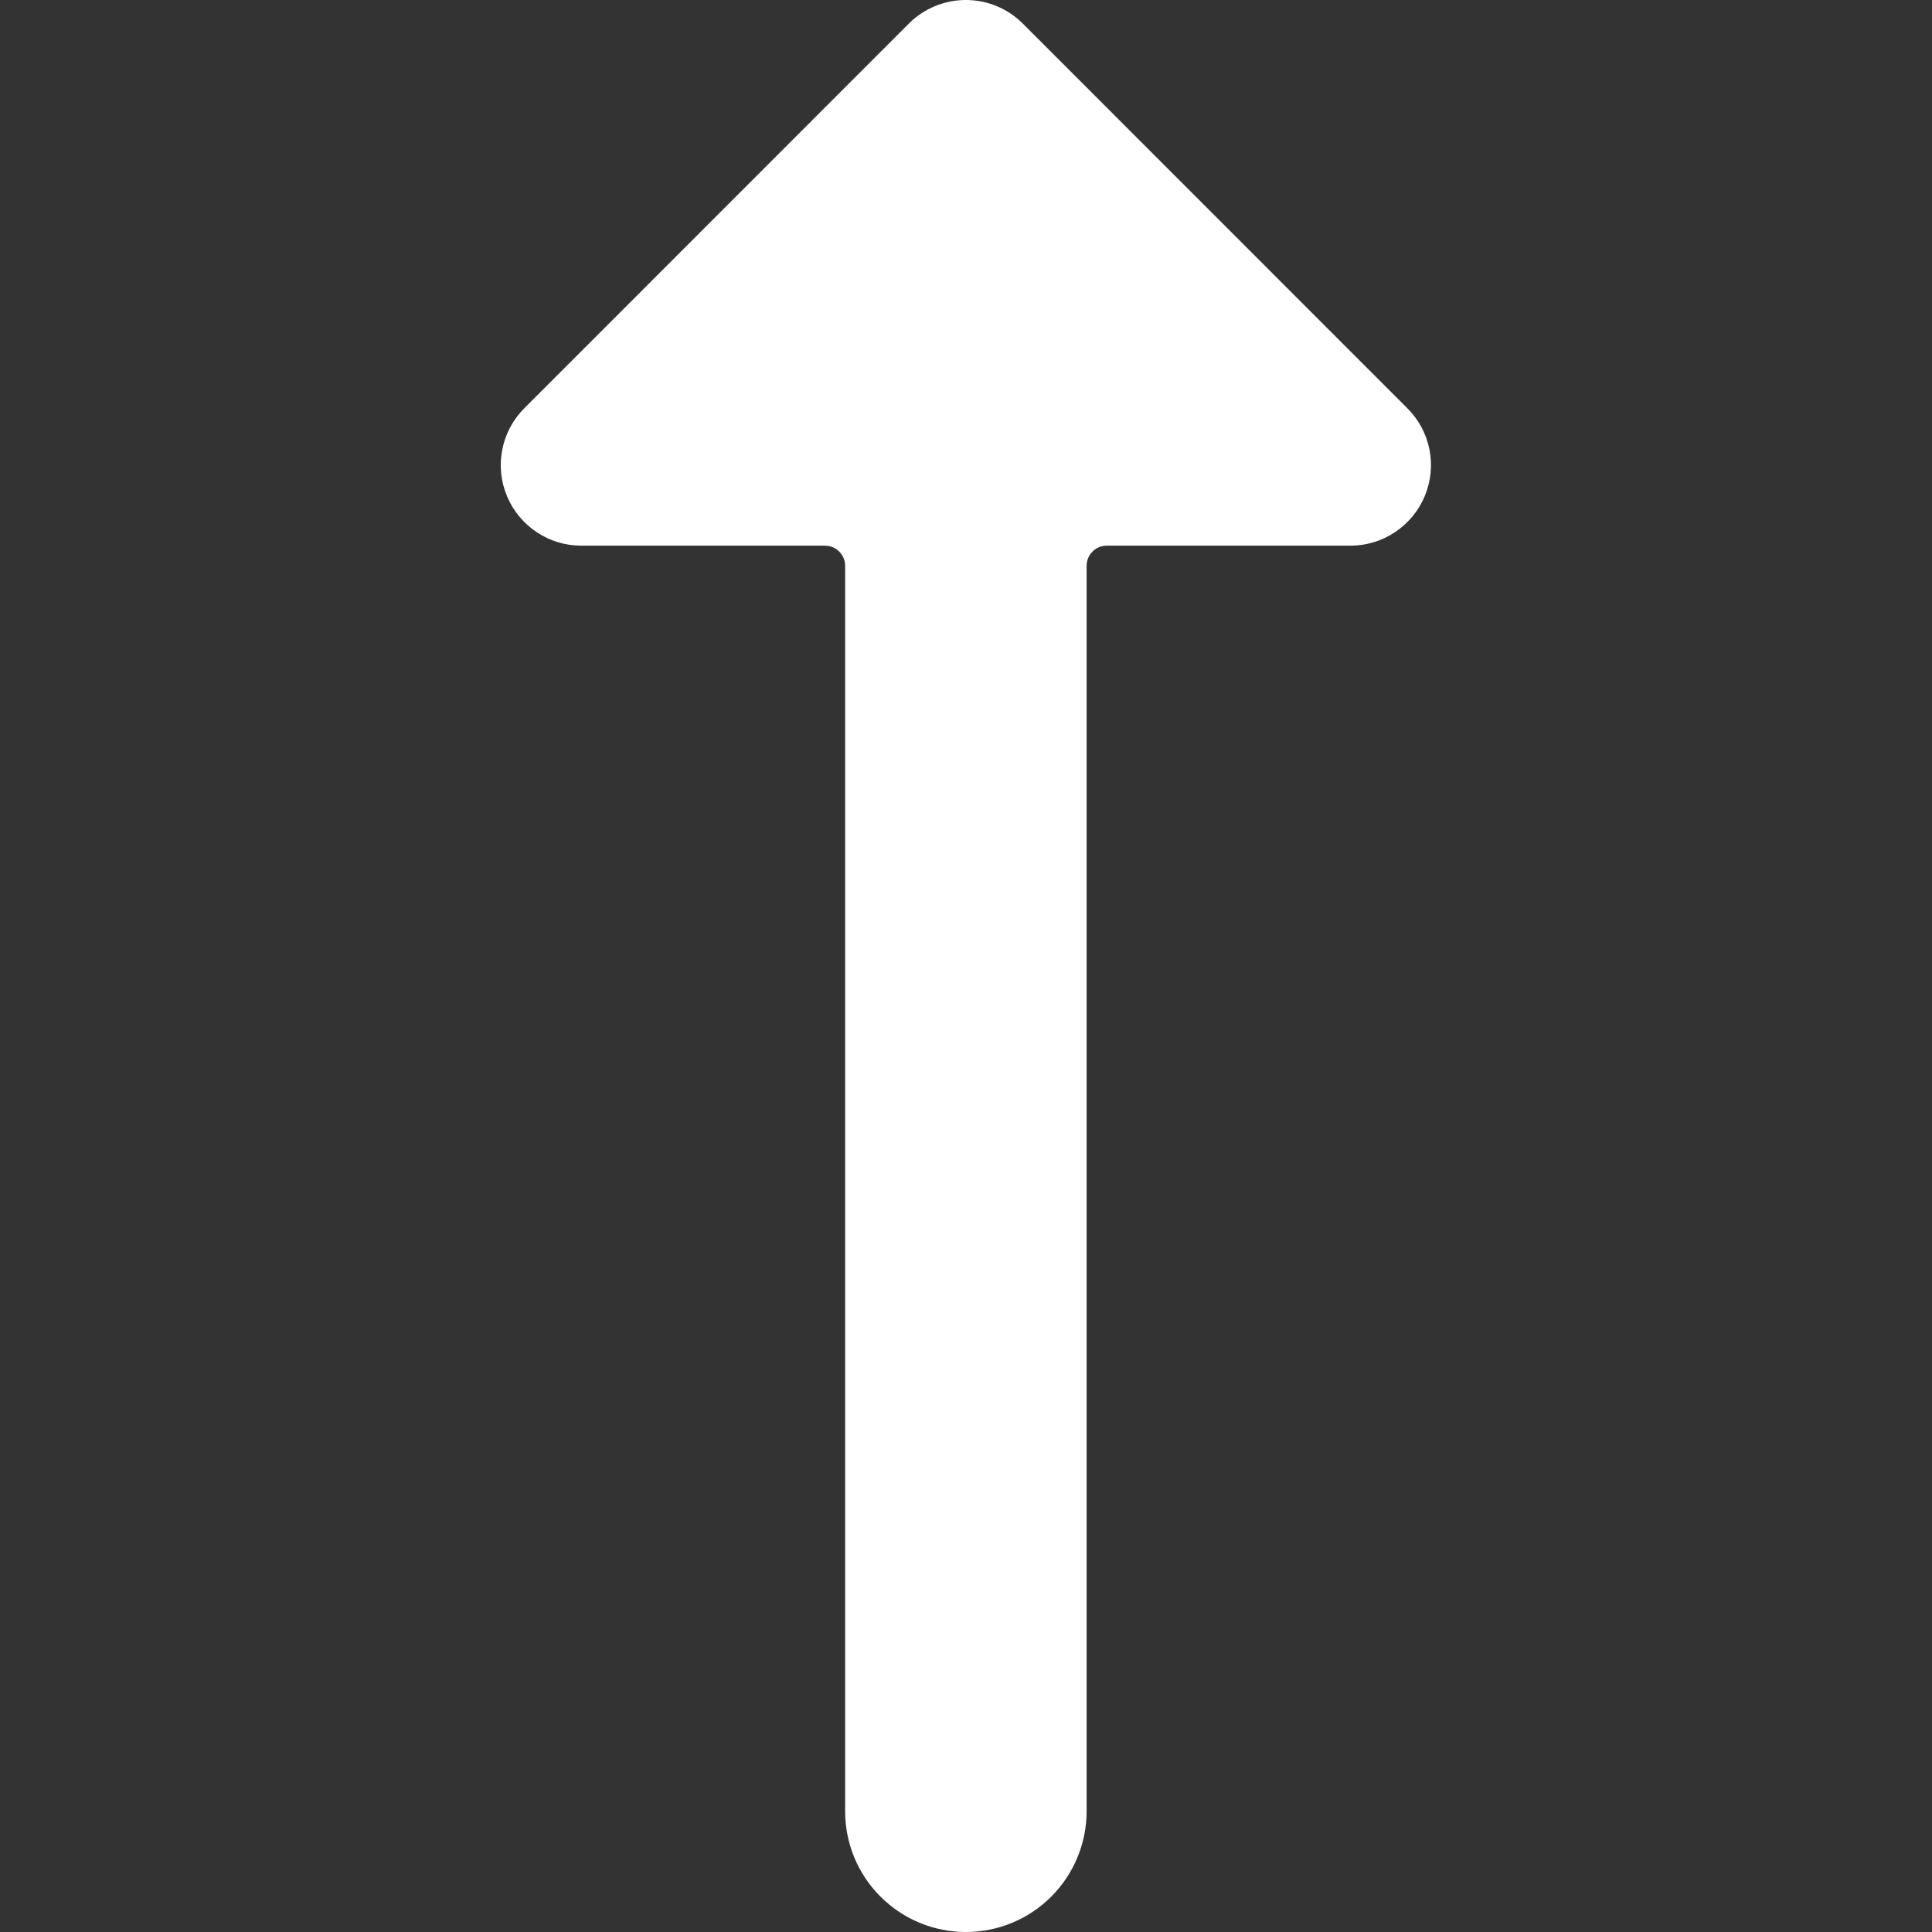 <svg width="16" height="16" viewBox="0 0 16 16" fill="none" xmlns="http://www.w3.org/2000/svg">
<rect x="0" y="0" width="16" height="16" fill="#333333" stroke="none"/>
<g clip-path="url(#clip0)">
<path d="M7.527 0.195L4.342 3.381C4.249 3.474 4.185 3.593 4.16 3.722C4.134 3.851 4.147 3.985 4.198 4.107C4.248 4.229 4.334 4.333 4.443 4.406C4.553 4.48 4.682 4.519 4.813 4.519H6.832C6.876 4.519 6.919 4.536 6.95 4.568C6.981 4.599 6.999 4.641 6.999 4.685V15C6.999 15.265 7.104 15.52 7.292 15.707C7.479 15.895 7.734 16 7.999 16C8.264 16 8.518 15.895 8.706 15.707C8.893 15.52 8.999 15.265 8.999 15V4.685C8.999 4.641 9.016 4.599 9.048 4.568C9.079 4.536 9.121 4.519 9.165 4.519H11.184C11.316 4.519 11.445 4.48 11.554 4.406C11.664 4.333 11.749 4.229 11.8 4.107C11.85 3.985 11.864 3.851 11.838 3.722C11.812 3.593 11.749 3.474 11.655 3.381L8.47 0.195C8.345 0.07 8.176 0 7.999 0C7.822 0 7.652 0.07 7.527 0.195Z" fill="white"/>
</g>
<defs>
<clipPath id="clip0">
<rect width="16" height="16" fill="white" transform="translate(0 16) rotate(-90)"/>
</clipPath>
</defs>
</svg>
